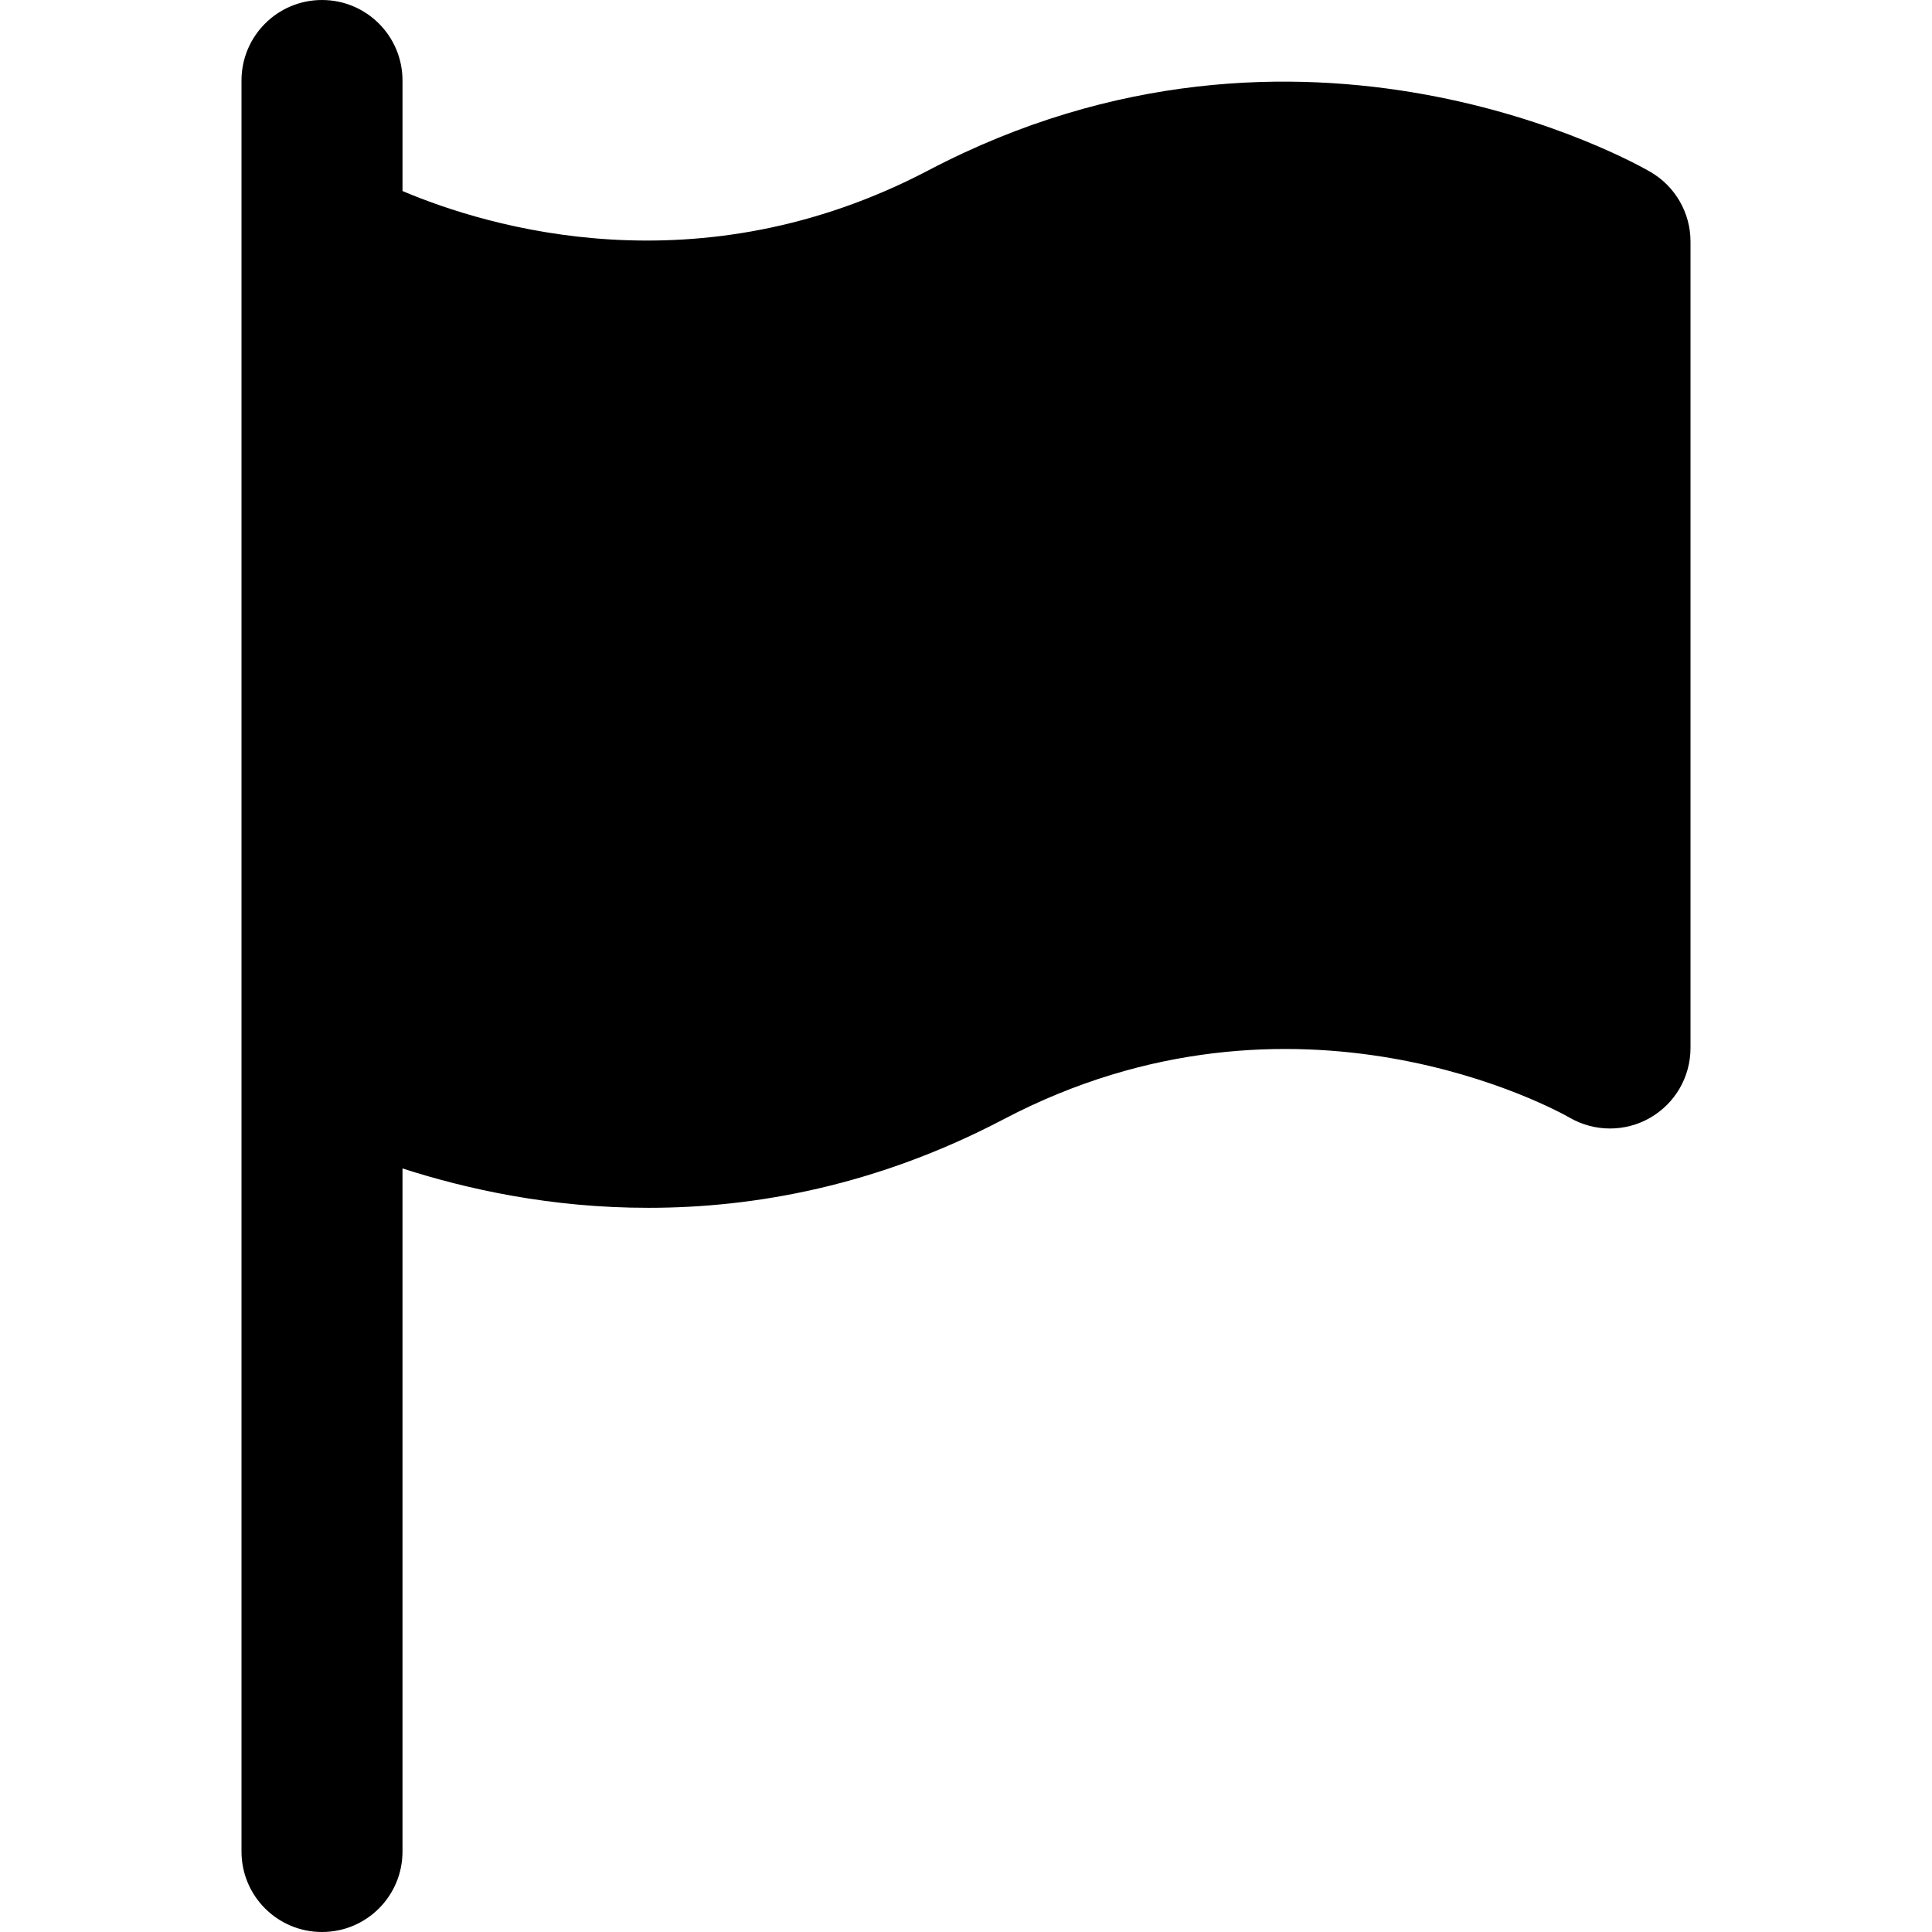 <?xml version="1.0" encoding="iso-8859-1"?>
<!-- Generator: Adobe Illustrator 19.0.0, SVG Export Plug-In . SVG Version: 6.00 Build 0)  -->
<svg version="1.1" id="Layer_1" xmlns="http://www.w3.org/2000/svg" xmlns:xlink="http://www.w3.org/1999/xlink" x="0px" y="0px"
	 viewBox="0 0 512 512" style="enable-background:new 0 0 512 512;" xml:space="preserve">
<g>
	<g>
		<path d="M437.397,45.568c-3.733-2.176-92.16-52.459-191.317-0.448c-61.035,32.043-116.843,15.061-139.413,5.504V21.333
			C106.667,9.557,97.131,0,85.333,0C73.536,0,64,9.557,64,21.333V64v213.739v212.928C64,502.464,73.536,512,85.333,512
			c11.797,0,21.333-9.536,21.333-21.333V309.653c16.832,5.419,39.168,10.453,65.195,10.432c28.203,0,60.544-5.867,94.059-23.445
			c77.589-40.789,146.987-2.219,150.08-0.427c6.549,3.776,14.677,3.819,21.291,0.021c6.635-3.819,10.709-10.859,10.709-18.496V64
			C448,56.427,443.968,49.387,437.397,45.568z"/>
	</g>
</g>
<g>
</g>
<g>
</g>
<g>
</g>
<g>
</g>
<g>
</g>
<g>
</g>
<g>
</g>
<g>
</g>
<g>
</g>
<g>
</g>
<g>
</g>
<g>
</g>
<g>
</g>
<g>
</g>
<g>
</g>
</svg>
